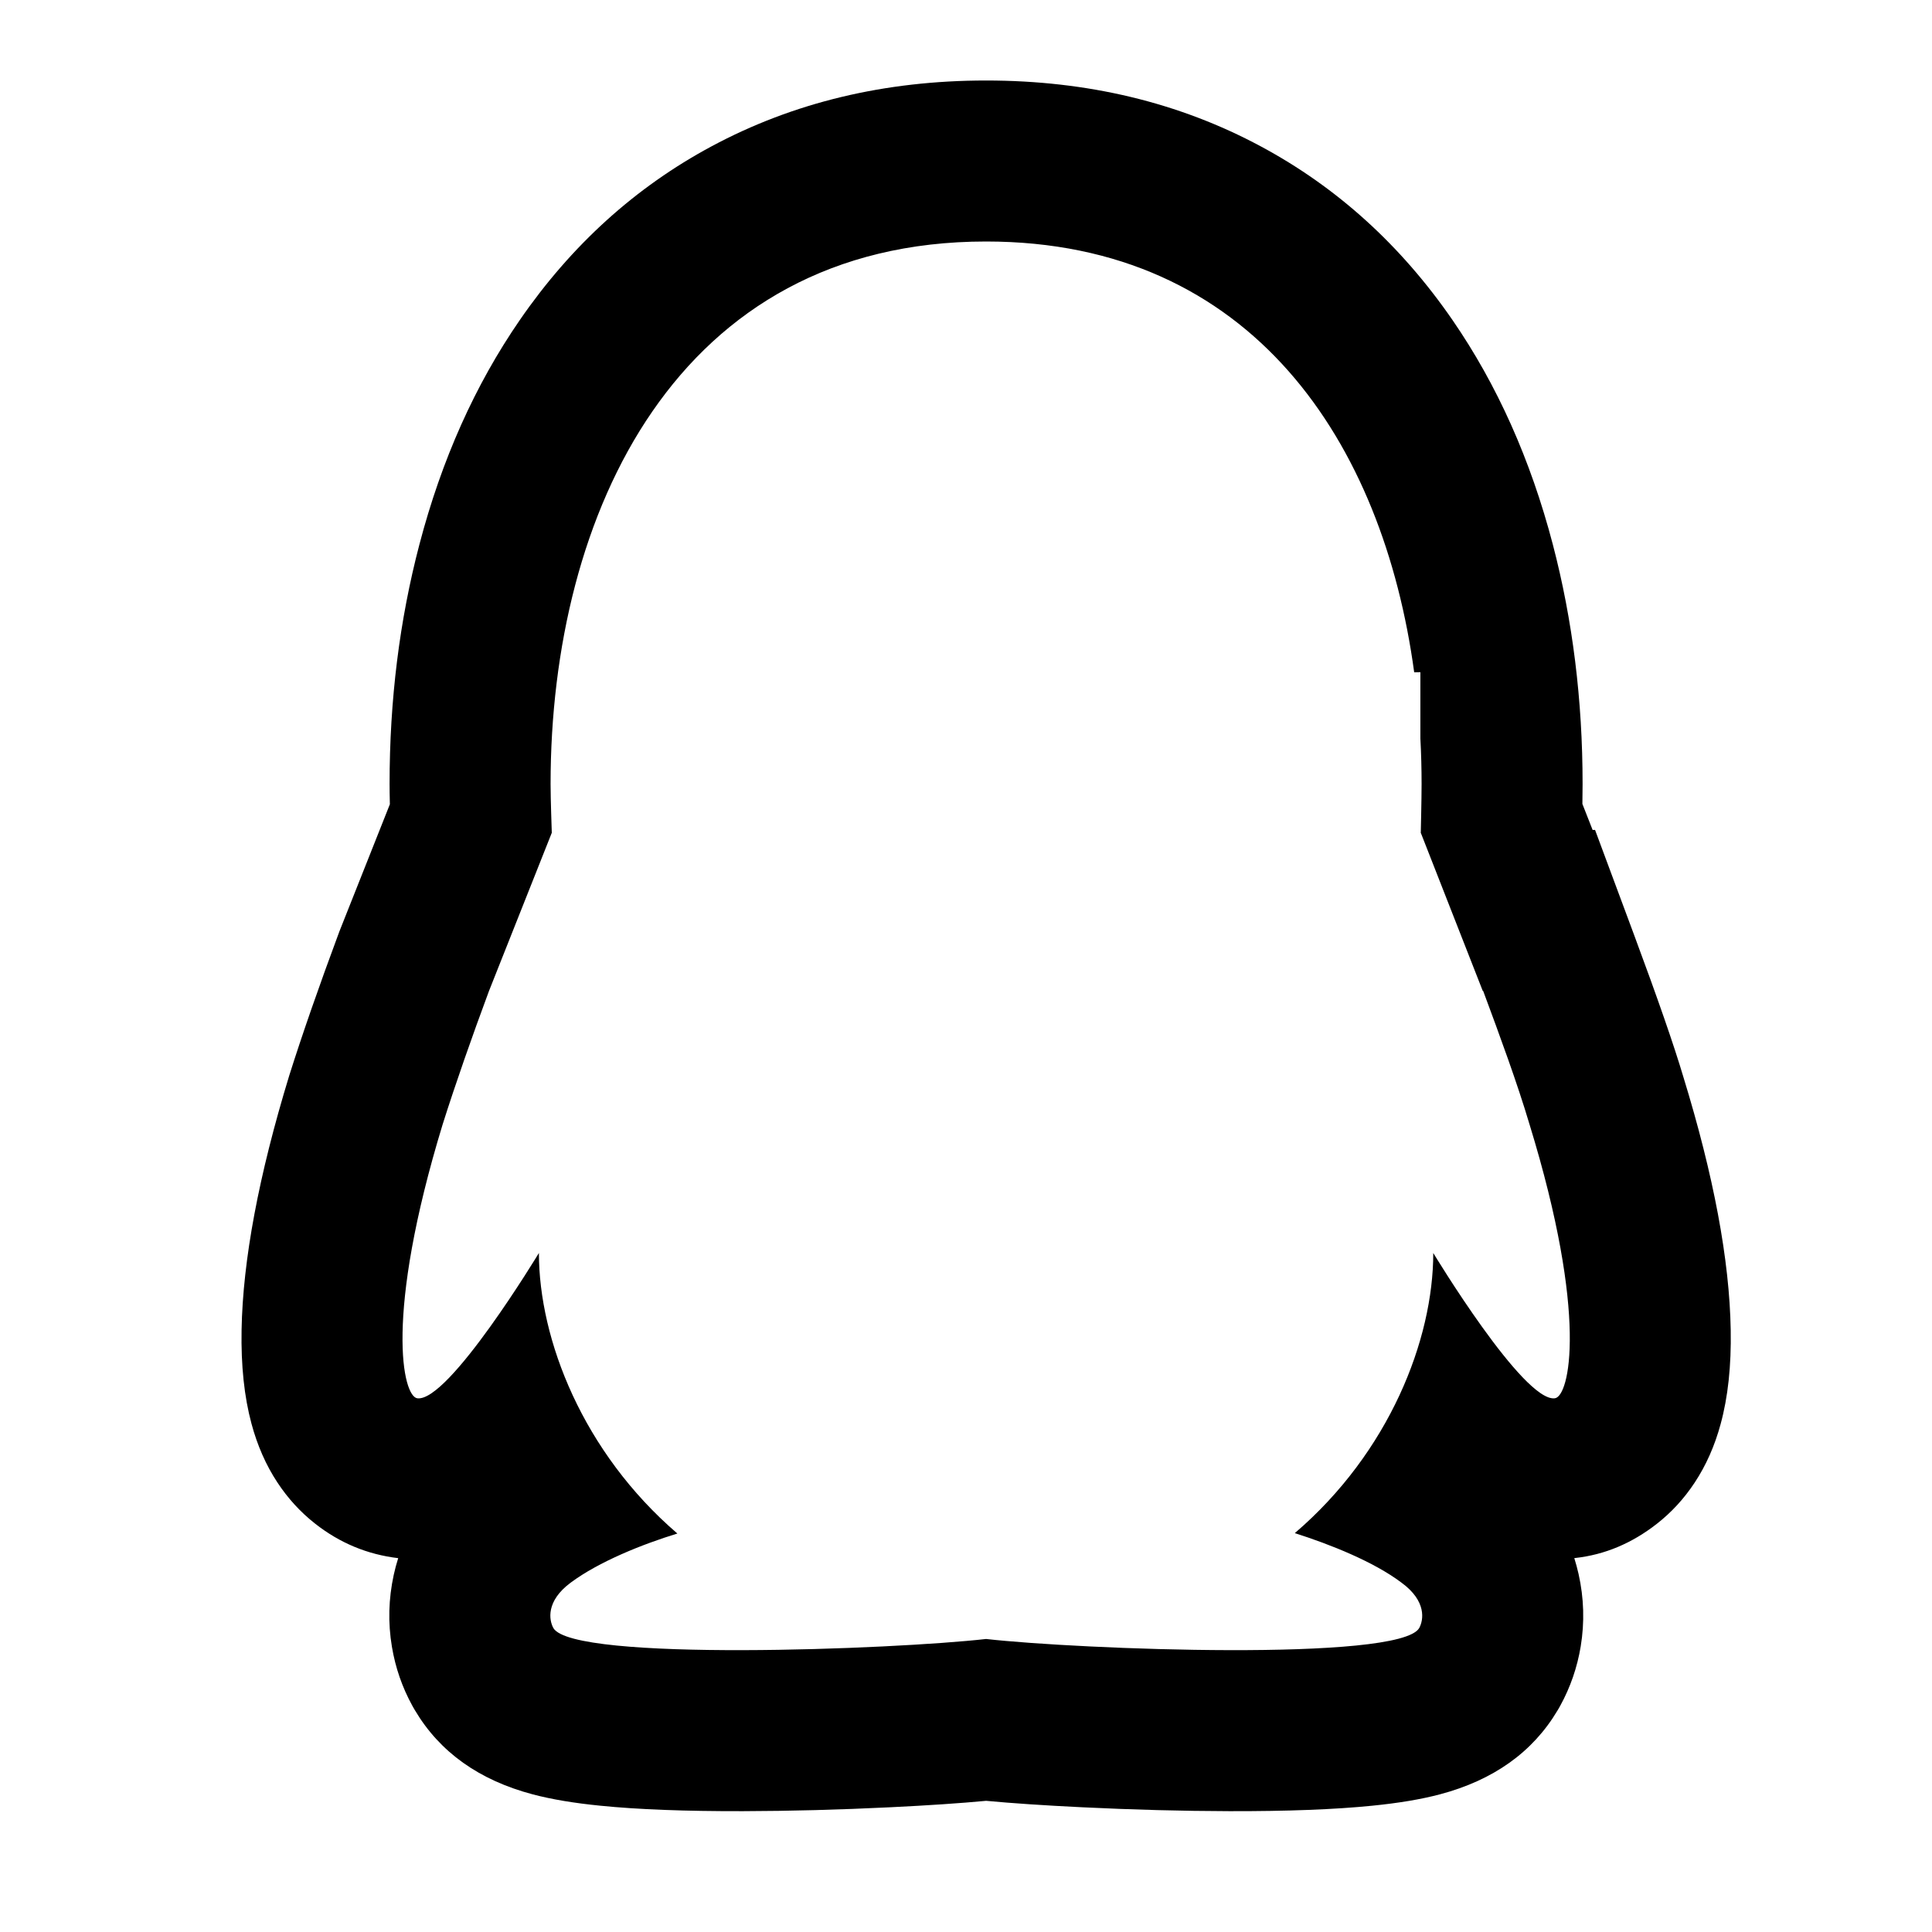 <svg xmlns="http://www.w3.org/2000/svg" xmlns:xlink="http://www.w3.org/1999/xlink" width="48" height="48" viewBox="0 0 48 48" fill="none">
<path d="M35.299 20.69C35.299 20.65 35.319 19.88 35.319 19.48C35.319 19.102 35.309 18.723 35.289 18.346L35.289 16.7C35.237 16.7 35.186 16.701 35.135 16.703C34.364 11.017 31.123 6 24.499 6C16.819 6 13.679 12.76 13.679 19.48C13.679 19.88 13.709 20.65 13.709 20.69L12.149 24.62C11.729 25.75 11.319 26.92 10.999 27.93C9.539 32.71 10.009 34.7 10.369 34.74C11.149 34.84 13.389 31.13 13.389 31.13C13.389 33.28 14.479 36.08 16.829 38.1C15.949 38.37 14.879 38.8 14.179 39.32C13.559 39.78 13.639 40.25 13.749 40.45C14.249 41.29 22.209 40.98 24.499 40.72C26.799 40.98 34.759 41.29 35.259 40.45C35.369 40.25 35.449 39.78 34.819 39.32C34.129 38.8 33.049 38.37 32.169 38.09C34.519 36.08 35.609 33.28 35.609 31.13C35.609 31.13 37.849 34.84 38.629 34.74C38.989 34.7 39.469 32.71 37.999 27.93C37.699 26.92 37.269 25.75 36.849 24.62L36.839 24.62L35.299 20.69ZM35.299 20.69L35.289 20.7C35.299 20.7 35.299 20.69 35.299 20.69ZM39.314 19.973L39.568 20.62L39.629 20.62L40.598 23.226C41.183 24.8 41.591 25.976 41.822 26.754C42.577 29.21 42.97 31.307 42.999 33.044C43.015 33.933 42.931 34.712 42.748 35.382C42.601 35.925 42.385 36.41 42.101 36.839C41.84 37.234 41.527 37.575 41.162 37.86C40.543 38.344 39.868 38.627 39.138 38.708C39.129 38.709 39.121 38.71 39.113 38.711C39.153 38.84 39.189 38.971 39.219 39.105C39.353 39.703 39.371 40.304 39.272 40.906C39.185 41.429 39.016 41.919 38.764 42.378L38.731 42.437L38.696 42.496C38.079 43.533 37.103 44.228 35.77 44.581C35.304 44.704 34.743 44.798 34.087 44.863C33.16 44.956 31.979 45.001 30.545 44.998C29.376 44.995 28.156 44.963 26.885 44.901C25.936 44.855 25.141 44.801 24.5 44.741C23.86 44.801 23.066 44.855 22.118 44.901C20.849 44.963 19.63 44.995 18.461 44.998C17.028 45.001 15.848 44.956 14.921 44.863C14.264 44.798 13.703 44.704 13.238 44.581C11.904 44.228 10.929 43.533 10.312 42.496L10.277 42.437L10.244 42.378C9.993 41.922 9.824 41.434 9.737 40.914C9.637 40.317 9.653 39.722 9.782 39.128C9.813 38.987 9.85 38.848 9.893 38.712C9.129 38.621 8.442 38.336 7.831 37.856C7.465 37.569 7.152 37.227 6.891 36.83C6.608 36.401 6.394 35.914 6.248 35.371C6.068 34.703 5.986 33.926 6.002 33.04C6.033 31.308 6.428 29.202 7.186 26.722C7.514 25.684 7.93 24.491 8.431 23.144L9.686 19.982C9.681 19.774 9.679 19.607 9.679 19.48C9.679 17.393 9.926 15.407 10.421 13.523C10.973 11.418 11.805 9.56 12.916 7.949C14.197 6.091 15.783 4.654 17.674 3.638C19.706 2.546 21.981 2 24.499 2C27.019 2 29.295 2.546 31.327 3.638C33.219 4.654 34.805 6.092 36.086 7.95C37.196 9.561 38.027 11.419 38.579 13.525C39.072 15.408 39.319 17.393 39.319 19.48C39.319 19.602 39.317 19.766 39.314 19.973Z" fill-rule="evenodd"  fill="#000000" >
</path>
</svg>
